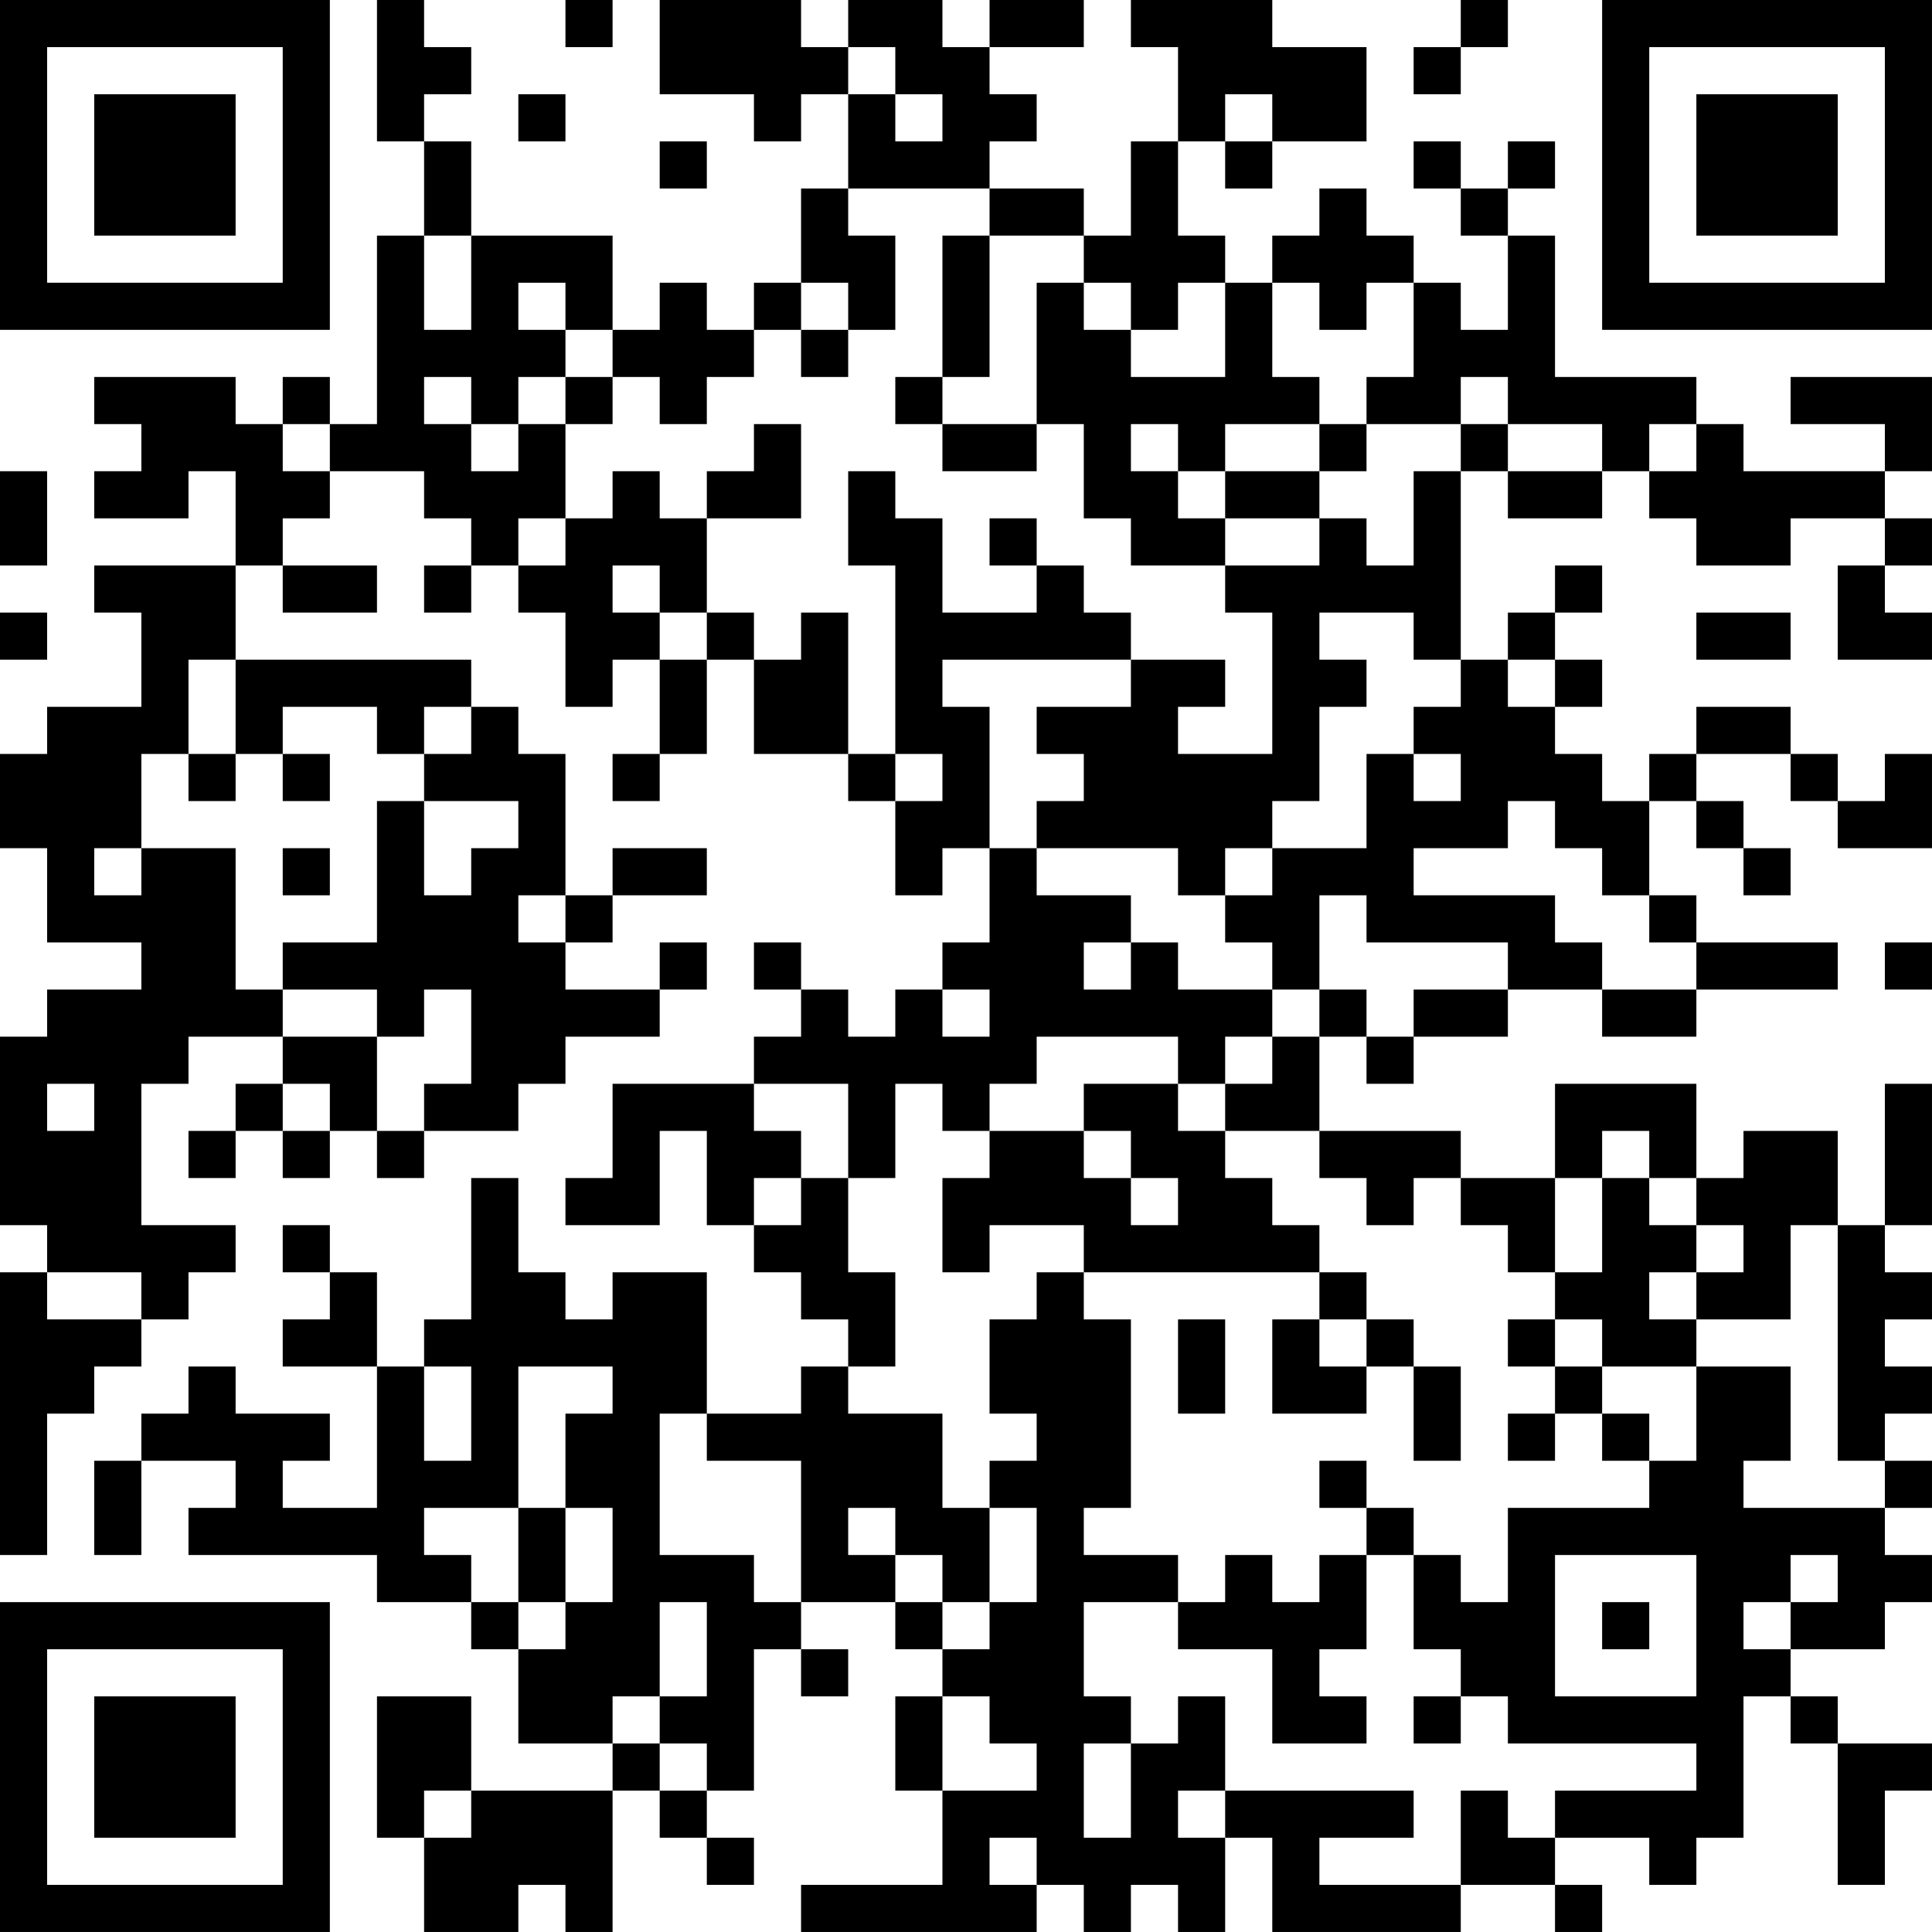 <?xml version="1.0" encoding="UTF-8"?>
<svg xmlns="http://www.w3.org/2000/svg" version="1.1" width="200" height="200" viewBox="0 0 200 200"><rect x="0" y="0" width="200" height="200" fill="#ffffff"/><g transform="scale(4.878)"><g transform="translate(0,0)"><path fill-rule="evenodd" d="M8 0L8 3L9 3L9 5L8 5L8 9L7 9L7 8L6 8L6 9L5 9L5 8L2 8L2 9L3 9L3 10L2 10L2 11L4 11L4 10L5 10L5 12L2 12L2 13L3 13L3 15L1 15L1 16L0 16L0 18L1 18L1 20L3 20L3 21L1 21L1 22L0 22L0 26L1 26L1 27L0 27L0 33L1 33L1 30L2 30L2 29L3 29L3 28L4 28L4 27L5 27L5 26L3 26L3 23L4 23L4 22L6 22L6 23L5 23L5 24L4 24L4 25L5 25L5 24L6 24L6 25L7 25L7 24L8 24L8 25L9 25L9 24L11 24L11 23L12 23L12 22L14 22L14 21L15 21L15 20L14 20L14 21L12 21L12 20L13 20L13 19L15 19L15 18L13 18L13 19L12 19L12 16L11 16L11 15L10 15L10 14L5 14L5 12L6 12L6 13L8 13L8 12L6 12L6 11L7 11L7 10L9 10L9 11L10 11L10 12L9 12L9 13L10 13L10 12L11 12L11 13L12 13L12 15L13 15L13 14L14 14L14 16L13 16L13 17L14 17L14 16L15 16L15 14L16 14L16 16L18 16L18 17L19 17L19 19L20 19L20 18L21 18L21 20L20 20L20 21L19 21L19 22L18 22L18 21L17 21L17 20L16 20L16 21L17 21L17 22L16 22L16 23L13 23L13 25L12 25L12 26L14 26L14 24L15 24L15 26L16 26L16 27L17 27L17 28L18 28L18 29L17 29L17 30L15 30L15 27L13 27L13 28L12 28L12 27L11 27L11 25L10 25L10 28L9 28L9 29L8 29L8 27L7 27L7 26L6 26L6 27L7 27L7 28L6 28L6 29L8 29L8 32L6 32L6 31L7 31L7 30L5 30L5 29L4 29L4 30L3 30L3 31L2 31L2 33L3 33L3 31L5 31L5 32L4 32L4 33L8 33L8 34L10 34L10 35L11 35L11 37L13 37L13 38L10 38L10 36L8 36L8 39L9 39L9 41L11 41L11 40L12 40L12 41L13 41L13 38L14 38L14 39L15 39L15 40L16 40L16 39L15 39L15 38L16 38L16 35L17 35L17 36L18 36L18 35L17 35L17 34L19 34L19 35L20 35L20 36L19 36L19 38L20 38L20 40L17 40L17 41L22 41L22 40L23 40L23 41L24 41L24 40L25 40L25 41L26 41L26 39L27 39L27 41L31 41L31 40L33 40L33 41L34 41L34 40L33 40L33 39L35 39L35 40L36 40L36 39L37 39L37 36L38 36L38 37L39 37L39 40L40 40L40 38L41 38L41 37L39 37L39 36L38 36L38 35L40 35L40 34L41 34L41 33L40 33L40 32L41 32L41 31L40 31L40 30L41 30L41 29L40 29L40 28L41 28L41 27L40 27L40 26L41 26L41 23L40 23L40 26L39 26L39 24L37 24L37 25L36 25L36 23L33 23L33 25L31 25L31 24L28 24L28 22L29 22L29 23L30 23L30 22L32 22L32 21L34 21L34 22L36 22L36 21L39 21L39 20L36 20L36 19L35 19L35 17L36 17L36 18L37 18L37 19L38 19L38 18L37 18L37 17L36 17L36 16L38 16L38 17L39 17L39 18L41 18L41 16L40 16L40 17L39 17L39 16L38 16L38 15L36 15L36 16L35 16L35 17L34 17L34 16L33 16L33 15L34 15L34 14L33 14L33 13L34 13L34 12L33 12L33 13L32 13L32 14L31 14L31 10L32 10L32 11L34 11L34 10L35 10L35 11L36 11L36 12L38 12L38 11L40 11L40 12L39 12L39 14L41 14L41 13L40 13L40 12L41 12L41 11L40 11L40 10L41 10L41 8L38 8L38 9L40 9L40 10L37 10L37 9L36 9L36 8L33 8L33 5L32 5L32 4L33 4L33 3L32 3L32 4L31 4L31 3L30 3L30 4L31 4L31 5L32 5L32 7L31 7L31 6L30 6L30 5L29 5L29 4L28 4L28 5L27 5L27 6L26 6L26 5L25 5L25 3L26 3L26 4L27 4L27 3L29 3L29 1L27 1L27 0L24 0L24 1L25 1L25 3L24 3L24 5L23 5L23 4L21 4L21 3L22 3L22 2L21 2L21 1L23 1L23 0L21 0L21 1L20 1L20 0L18 0L18 1L17 1L17 0L14 0L14 2L16 2L16 3L17 3L17 2L18 2L18 4L17 4L17 6L16 6L16 7L15 7L15 6L14 6L14 7L13 7L13 5L10 5L10 3L9 3L9 2L10 2L10 1L9 1L9 0ZM12 0L12 1L13 1L13 0ZM31 0L31 1L30 1L30 2L31 2L31 1L32 1L32 0ZM18 1L18 2L19 2L19 3L20 3L20 2L19 2L19 1ZM11 2L11 3L12 3L12 2ZM26 2L26 3L27 3L27 2ZM14 3L14 4L15 4L15 3ZM18 4L18 5L19 5L19 7L18 7L18 6L17 6L17 7L16 7L16 8L15 8L15 9L14 9L14 8L13 8L13 7L12 7L12 6L11 6L11 7L12 7L12 8L11 8L11 9L10 9L10 8L9 8L9 9L10 9L10 10L11 10L11 9L12 9L12 11L11 11L11 12L12 12L12 11L13 11L13 10L14 10L14 11L15 11L15 13L14 13L14 12L13 12L13 13L14 13L14 14L15 14L15 13L16 13L16 14L17 14L17 13L18 13L18 16L19 16L19 17L20 17L20 16L19 16L19 12L18 12L18 10L19 10L19 11L20 11L20 13L22 13L22 12L23 12L23 13L24 13L24 14L20 14L20 15L21 15L21 18L22 18L22 19L24 19L24 20L23 20L23 21L24 21L24 20L25 20L25 21L27 21L27 22L26 22L26 23L25 23L25 22L22 22L22 23L21 23L21 24L20 24L20 23L19 23L19 25L18 25L18 23L16 23L16 24L17 24L17 25L16 25L16 26L17 26L17 25L18 25L18 27L19 27L19 29L18 29L18 30L20 30L20 32L21 32L21 34L20 34L20 33L19 33L19 32L18 32L18 33L19 33L19 34L20 34L20 35L21 35L21 34L22 34L22 32L21 32L21 31L22 31L22 30L21 30L21 28L22 28L22 27L23 27L23 28L24 28L24 32L23 32L23 33L25 33L25 34L23 34L23 36L24 36L24 37L23 37L23 39L24 39L24 37L25 37L25 36L26 36L26 38L25 38L25 39L26 39L26 38L30 38L30 39L28 39L28 40L31 40L31 38L32 38L32 39L33 39L33 38L36 38L36 37L32 37L32 36L31 36L31 35L30 35L30 33L31 33L31 34L32 34L32 32L35 32L35 31L36 31L36 29L38 29L38 31L37 31L37 32L40 32L40 31L39 31L39 26L38 26L38 28L36 28L36 27L37 27L37 26L36 26L36 25L35 25L35 24L34 24L34 25L33 25L33 27L32 27L32 26L31 26L31 25L30 25L30 26L29 26L29 25L28 25L28 24L26 24L26 23L27 23L27 22L28 22L28 21L29 21L29 22L30 22L30 21L32 21L32 20L29 20L29 19L28 19L28 21L27 21L27 20L26 20L26 19L27 19L27 18L29 18L29 16L30 16L30 17L31 17L31 16L30 16L30 15L31 15L31 14L30 14L30 13L28 13L28 14L29 14L29 15L28 15L28 17L27 17L27 18L26 18L26 19L25 19L25 18L22 18L22 17L23 17L23 16L22 16L22 15L24 15L24 14L26 14L26 15L25 15L25 16L27 16L27 13L26 13L26 12L28 12L28 11L29 11L29 12L30 12L30 10L31 10L31 9L32 9L32 10L34 10L34 9L32 9L32 8L31 8L31 9L29 9L29 8L30 8L30 6L29 6L29 7L28 7L28 6L27 6L27 8L28 8L28 9L26 9L26 10L25 10L25 9L24 9L24 10L25 10L25 11L26 11L26 12L24 12L24 11L23 11L23 9L22 9L22 6L23 6L23 7L24 7L24 8L26 8L26 6L25 6L25 7L24 7L24 6L23 6L23 5L21 5L21 4ZM9 5L9 7L10 7L10 5ZM20 5L20 8L19 8L19 9L20 9L20 10L22 10L22 9L20 9L20 8L21 8L21 5ZM17 7L17 8L18 8L18 7ZM12 8L12 9L13 9L13 8ZM6 9L6 10L7 10L7 9ZM16 9L16 10L15 10L15 11L17 11L17 9ZM28 9L28 10L26 10L26 11L28 11L28 10L29 10L29 9ZM35 9L35 10L36 10L36 9ZM0 10L0 12L1 12L1 10ZM21 11L21 12L22 12L22 11ZM0 13L0 14L1 14L1 13ZM36 13L36 14L38 14L38 13ZM4 14L4 16L3 16L3 18L2 18L2 19L3 19L3 18L5 18L5 21L6 21L6 22L8 22L8 24L9 24L9 23L10 23L10 21L9 21L9 22L8 22L8 21L6 21L6 20L8 20L8 17L9 17L9 19L10 19L10 18L11 18L11 17L9 17L9 16L10 16L10 15L9 15L9 16L8 16L8 15L6 15L6 16L5 16L5 14ZM32 14L32 15L33 15L33 14ZM4 16L4 17L5 17L5 16ZM6 16L6 17L7 17L7 16ZM32 17L32 18L30 18L30 19L33 19L33 20L34 20L34 21L36 21L36 20L35 20L35 19L34 19L34 18L33 18L33 17ZM6 18L6 19L7 19L7 18ZM11 19L11 20L12 20L12 19ZM40 20L40 21L41 21L41 20ZM20 21L20 22L21 22L21 21ZM1 23L1 24L2 24L2 23ZM6 23L6 24L7 24L7 23ZM23 23L23 24L21 24L21 25L20 25L20 27L21 27L21 26L23 26L23 27L28 27L28 28L27 28L27 30L29 30L29 29L30 29L30 31L31 31L31 29L30 29L30 28L29 28L29 27L28 27L28 26L27 26L27 25L26 25L26 24L25 24L25 23ZM23 24L23 25L24 25L24 26L25 26L25 25L24 25L24 24ZM34 25L34 27L33 27L33 28L32 28L32 29L33 29L33 30L32 30L32 31L33 31L33 30L34 30L34 31L35 31L35 30L34 30L34 29L36 29L36 28L35 28L35 27L36 27L36 26L35 26L35 25ZM1 27L1 28L3 28L3 27ZM25 28L25 30L26 30L26 28ZM28 28L28 29L29 29L29 28ZM33 28L33 29L34 29L34 28ZM9 29L9 31L10 31L10 29ZM11 29L11 32L9 32L9 33L10 33L10 34L11 34L11 35L12 35L12 34L13 34L13 32L12 32L12 30L13 30L13 29ZM14 30L14 33L16 33L16 34L17 34L17 31L15 31L15 30ZM28 31L28 32L29 32L29 33L28 33L28 34L27 34L27 33L26 33L26 34L25 34L25 35L27 35L27 37L29 37L29 36L28 36L28 35L29 35L29 33L30 33L30 32L29 32L29 31ZM11 32L11 34L12 34L12 32ZM33 33L33 36L36 36L36 33ZM38 33L38 34L37 34L37 35L38 35L38 34L39 34L39 33ZM14 34L14 36L13 36L13 37L14 37L14 38L15 38L15 37L14 37L14 36L15 36L15 34ZM34 34L34 35L35 35L35 34ZM20 36L20 38L22 38L22 37L21 37L21 36ZM30 36L30 37L31 37L31 36ZM9 38L9 39L10 39L10 38ZM21 39L21 40L22 40L22 39ZM0 0L0 7L7 7L7 0ZM1 1L1 6L6 6L6 1ZM2 2L2 5L5 5L5 2ZM34 0L34 7L41 7L41 0ZM35 1L35 6L40 6L40 1ZM36 2L36 5L39 5L39 2ZM0 34L0 41L7 41L7 34ZM1 35L1 40L6 40L6 35ZM2 36L2 39L5 39L5 36Z" fill="#000000"/></g></g></svg>
